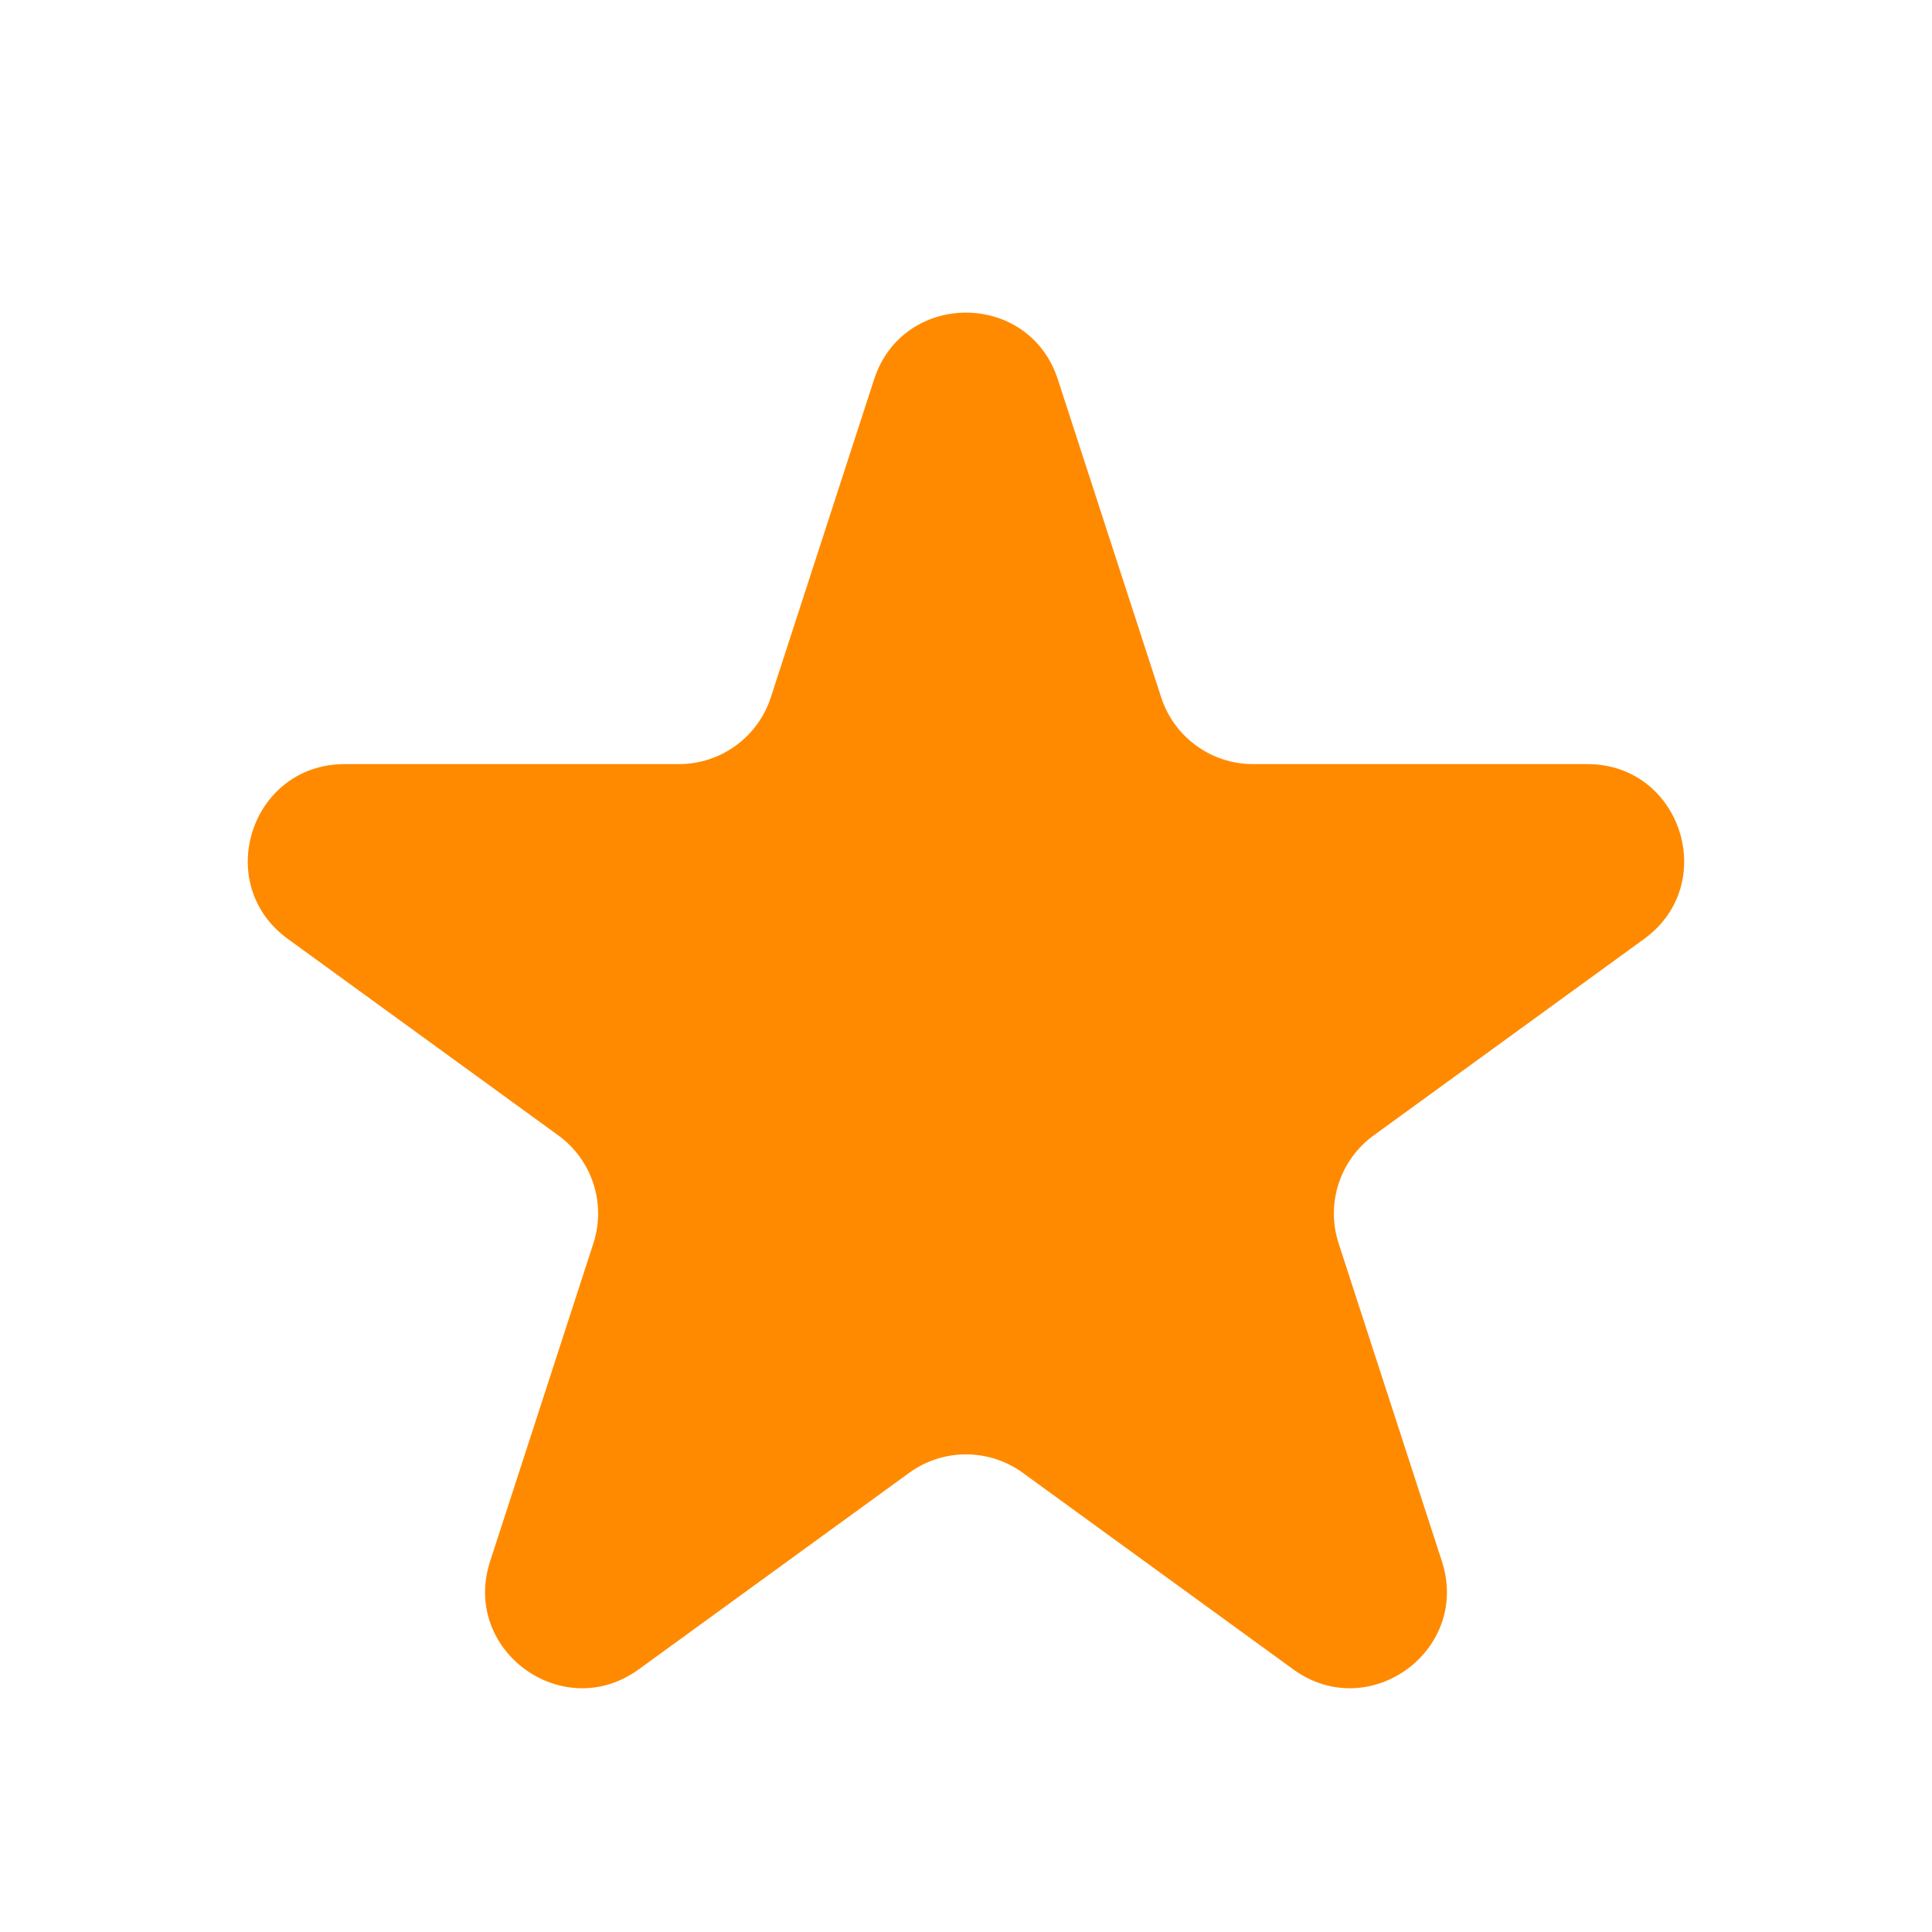 <svg width="30" height="30" viewBox="0 0 30 30" fill="none" xmlns="http://www.w3.org/2000/svg">
<path d="M13.573 5.891C14.022 4.509 15.977 4.509 16.426 5.891L18.031 10.829C18.232 11.447 18.808 11.865 19.457 11.865H24.649C26.102 11.865 26.706 13.725 25.531 14.579L21.331 17.63C20.805 18.012 20.585 18.689 20.786 19.307L22.39 24.245C22.839 25.627 21.257 26.776 20.082 25.922L15.882 22.87C15.356 22.488 14.644 22.488 14.118 22.87L9.918 25.922C8.742 26.776 7.161 25.627 7.61 24.245L9.214 19.307C9.415 18.689 9.195 18.012 8.669 17.63L4.469 14.579C3.293 13.725 3.897 11.865 5.351 11.865H10.542C11.192 11.865 11.768 11.447 11.969 10.829L13.573 5.891Z" fill="#FF8A00"/>
</svg>

